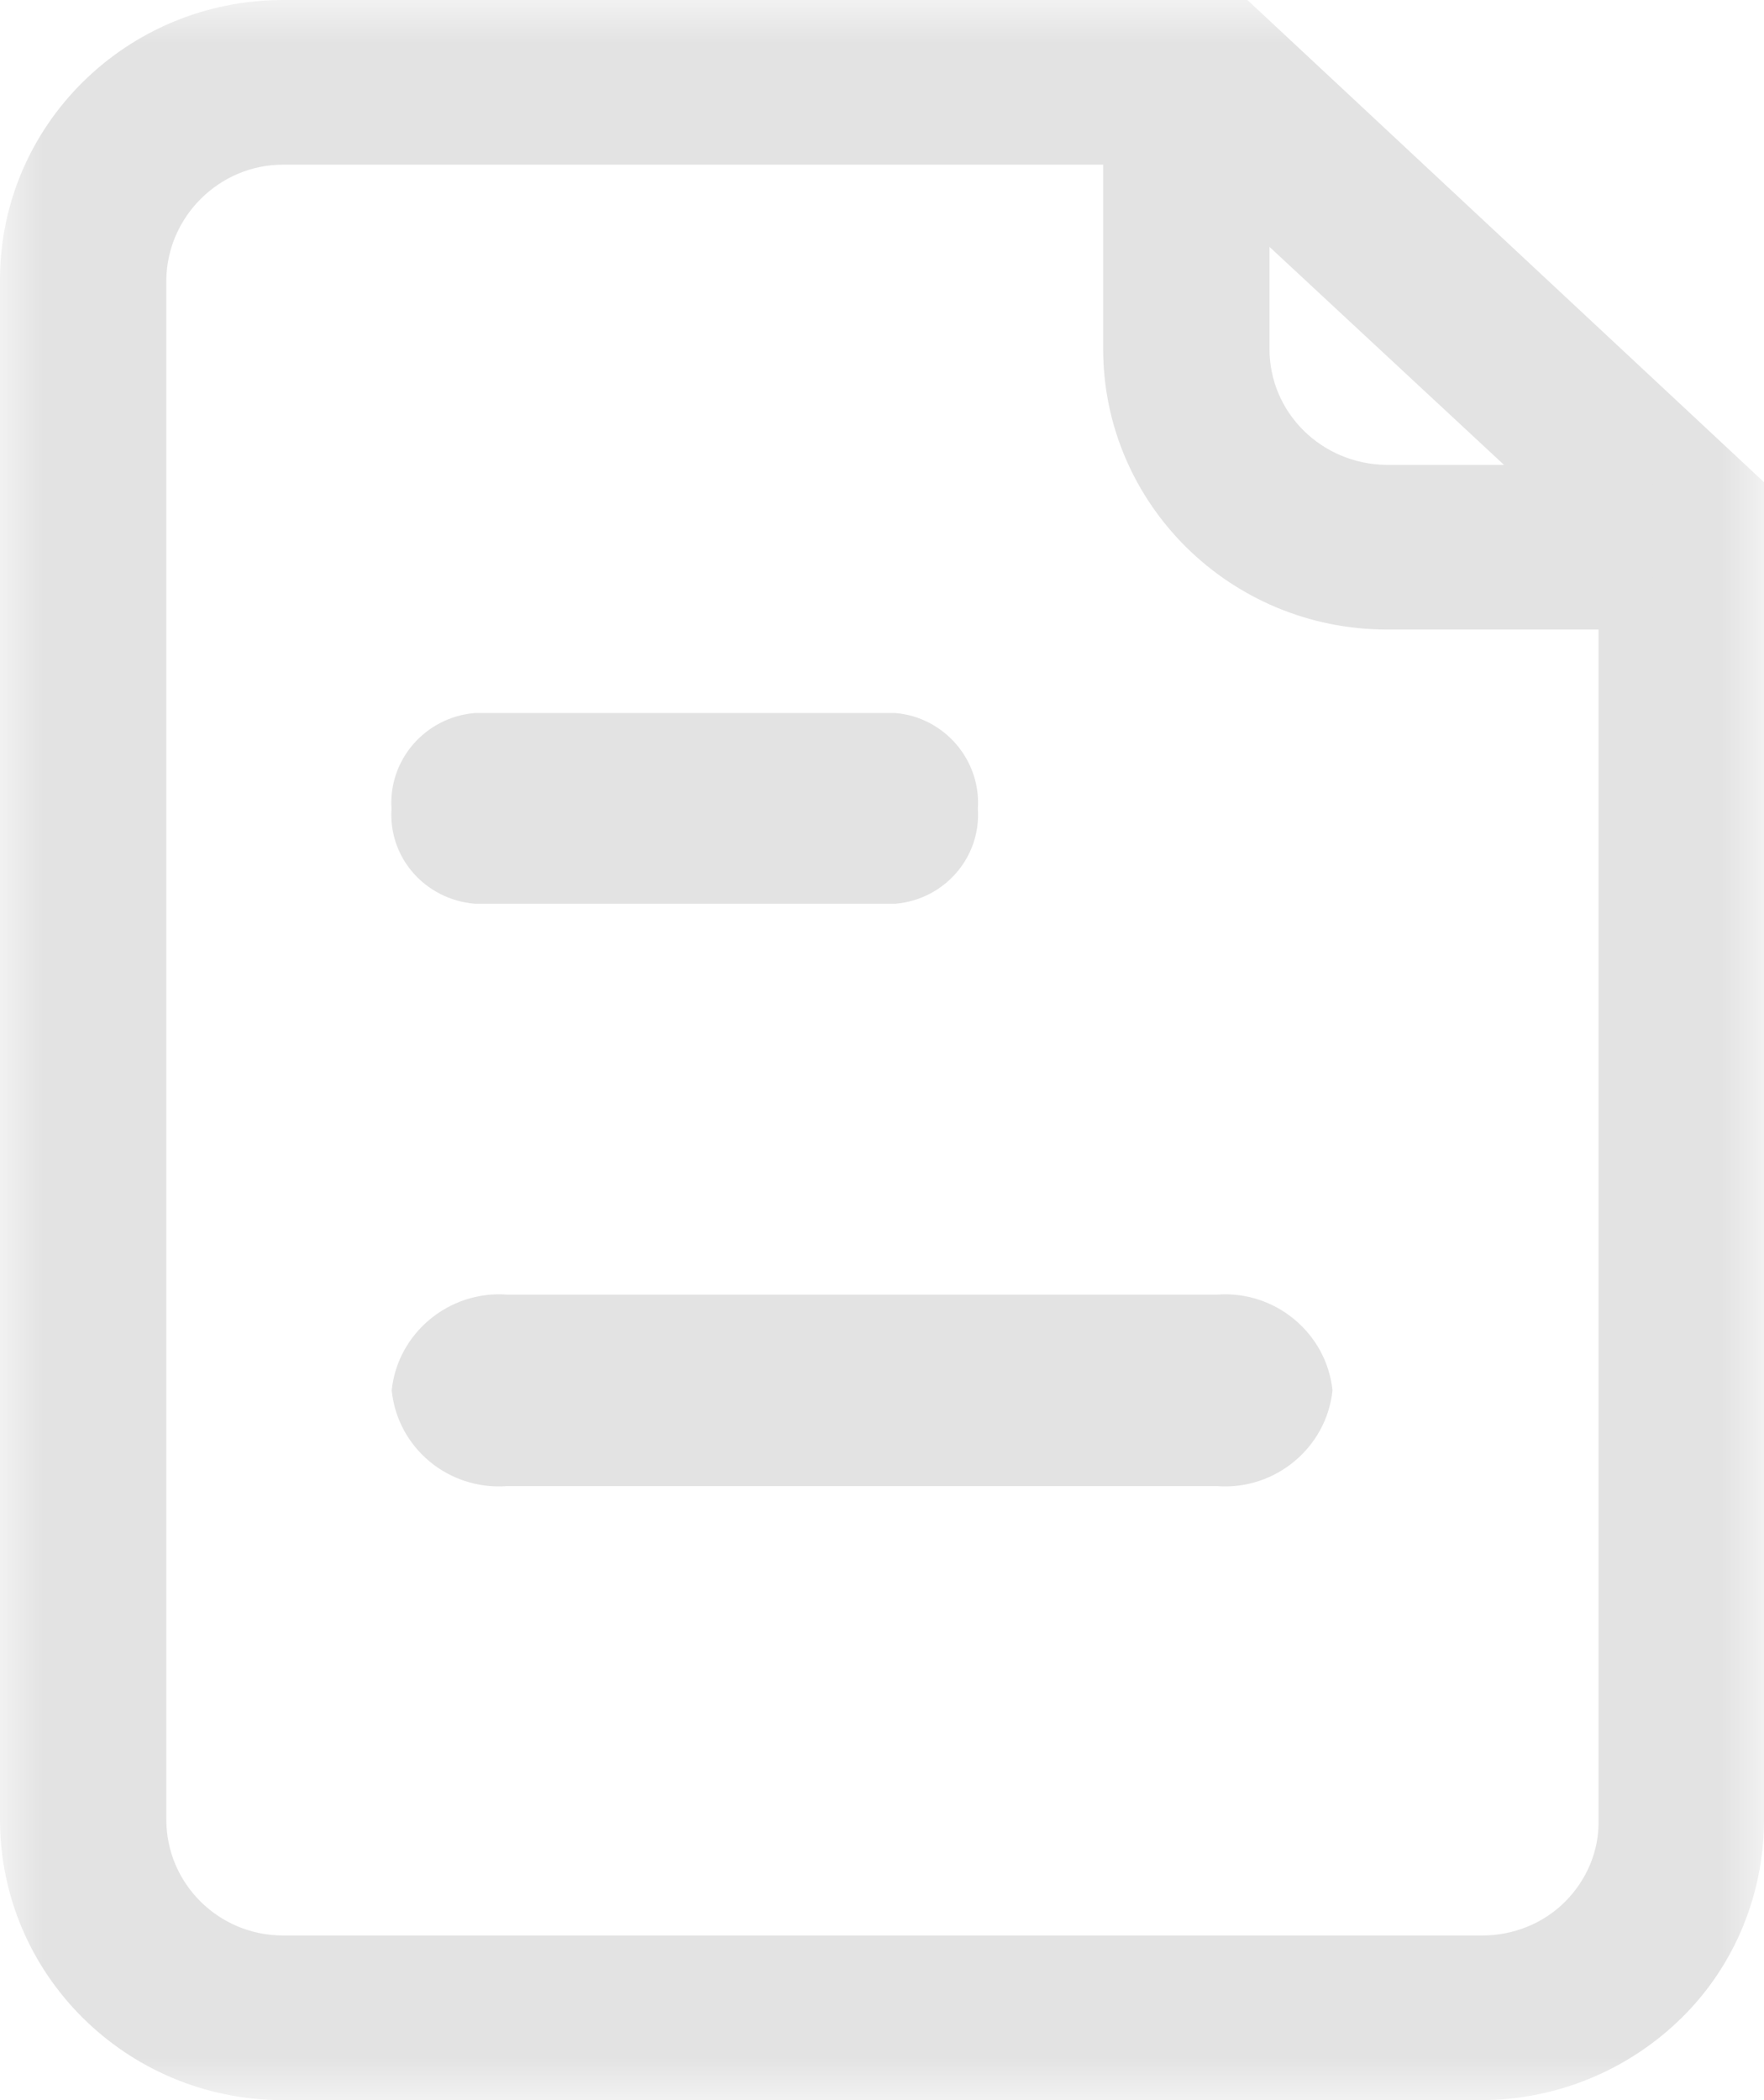 <svg xmlns="http://www.w3.org/2000/svg" xmlns:xlink="http://www.w3.org/1999/xlink" width="21" height="25" viewBox="0 0 21 25" fill="none"><g opacity="1"  transform="translate(0 0)  rotate(0)"><mask id="bg-mask-0" fill="white"><use transform="translate(0 0)  rotate(0)" xlink:href="#path_0"></use></mask><g mask="url(#bg-mask-0)" ><g opacity="1"  transform="translate(0 0)  rotate(0)"><g opacity="1"  transform="translate(0 0)  rotate(0)"><path id="路径 1" fill-rule="evenodd" style="fill:#E3E3E3" opacity="1" d="M17.63,25h-14.28c-1.85,-0.01 -3.35,-1.5 -3.35,-3.34v-18.33c0,-1.84 1.51,-3.33 3.37,-3.33h11.48l6.15,5.74v15.92c0,0.89 -0.35,1.74 -0.98,2.36c-0.64,0.63 -1.5,0.98 -2.39,0.98zM1.98,3.33v18.33c0,0.76 0.62,1.38 1.39,1.38h14.28c0.36,0 0.72,-0.14 0.98,-0.4c0.26,-0.26 0.41,-0.61 0.4,-0.98v-15.08l-4.97,-4.62h-10.69c-0.76,0 -1.38,0.62 -1.39,1.37z"></path><path id="路径 2" fill-rule="evenodd" style="fill:#E3E3E3" opacity="1" d="M19.673 5.534L16.503 5.534C15.733 5.524 15.113 4.914 15.113 4.154L15.113 1.324L13.133 1.324L13.133 4.154C13.133 5.994 14.643 7.494 16.513 7.494L19.683 7.494L19.673 5.534Z"></path><path id="路径 3" fill-rule="evenodd" style="fill:#E3E3E3" opacity="1" d="M4.663,16.551zM15.863,16.551zM6.033,17.691c-0.69,0.05 -1.3,-0.45 -1.37,-1.14c0.07,-0.68 0.68,-1.19 1.37,-1.14h8.46c0.69,-0.05 1.3,0.46 1.37,1.14c-0.07,0.68 -0.68,1.19 -1.37,1.14z"></path><path id="路径 4" fill-rule="evenodd" style="fill:#E3E3E3" opacity="1" d="M4.661,9.627zM11.641,9.627zM5.651,10.758c-0.59,-0.05 -1.03,-0.55 -0.99,-1.13c-0.04,-0.58 0.4,-1.09 0.99,-1.14h5.01c0.58,0.05 1.02,0.56 0.98,1.14c0.04,0.58 -0.4,1.08 -0.98,1.13z"></path></g></g></g></g><defs><rect id="path_0" x="0" y="0" width="21" height="25" /></defs></svg>